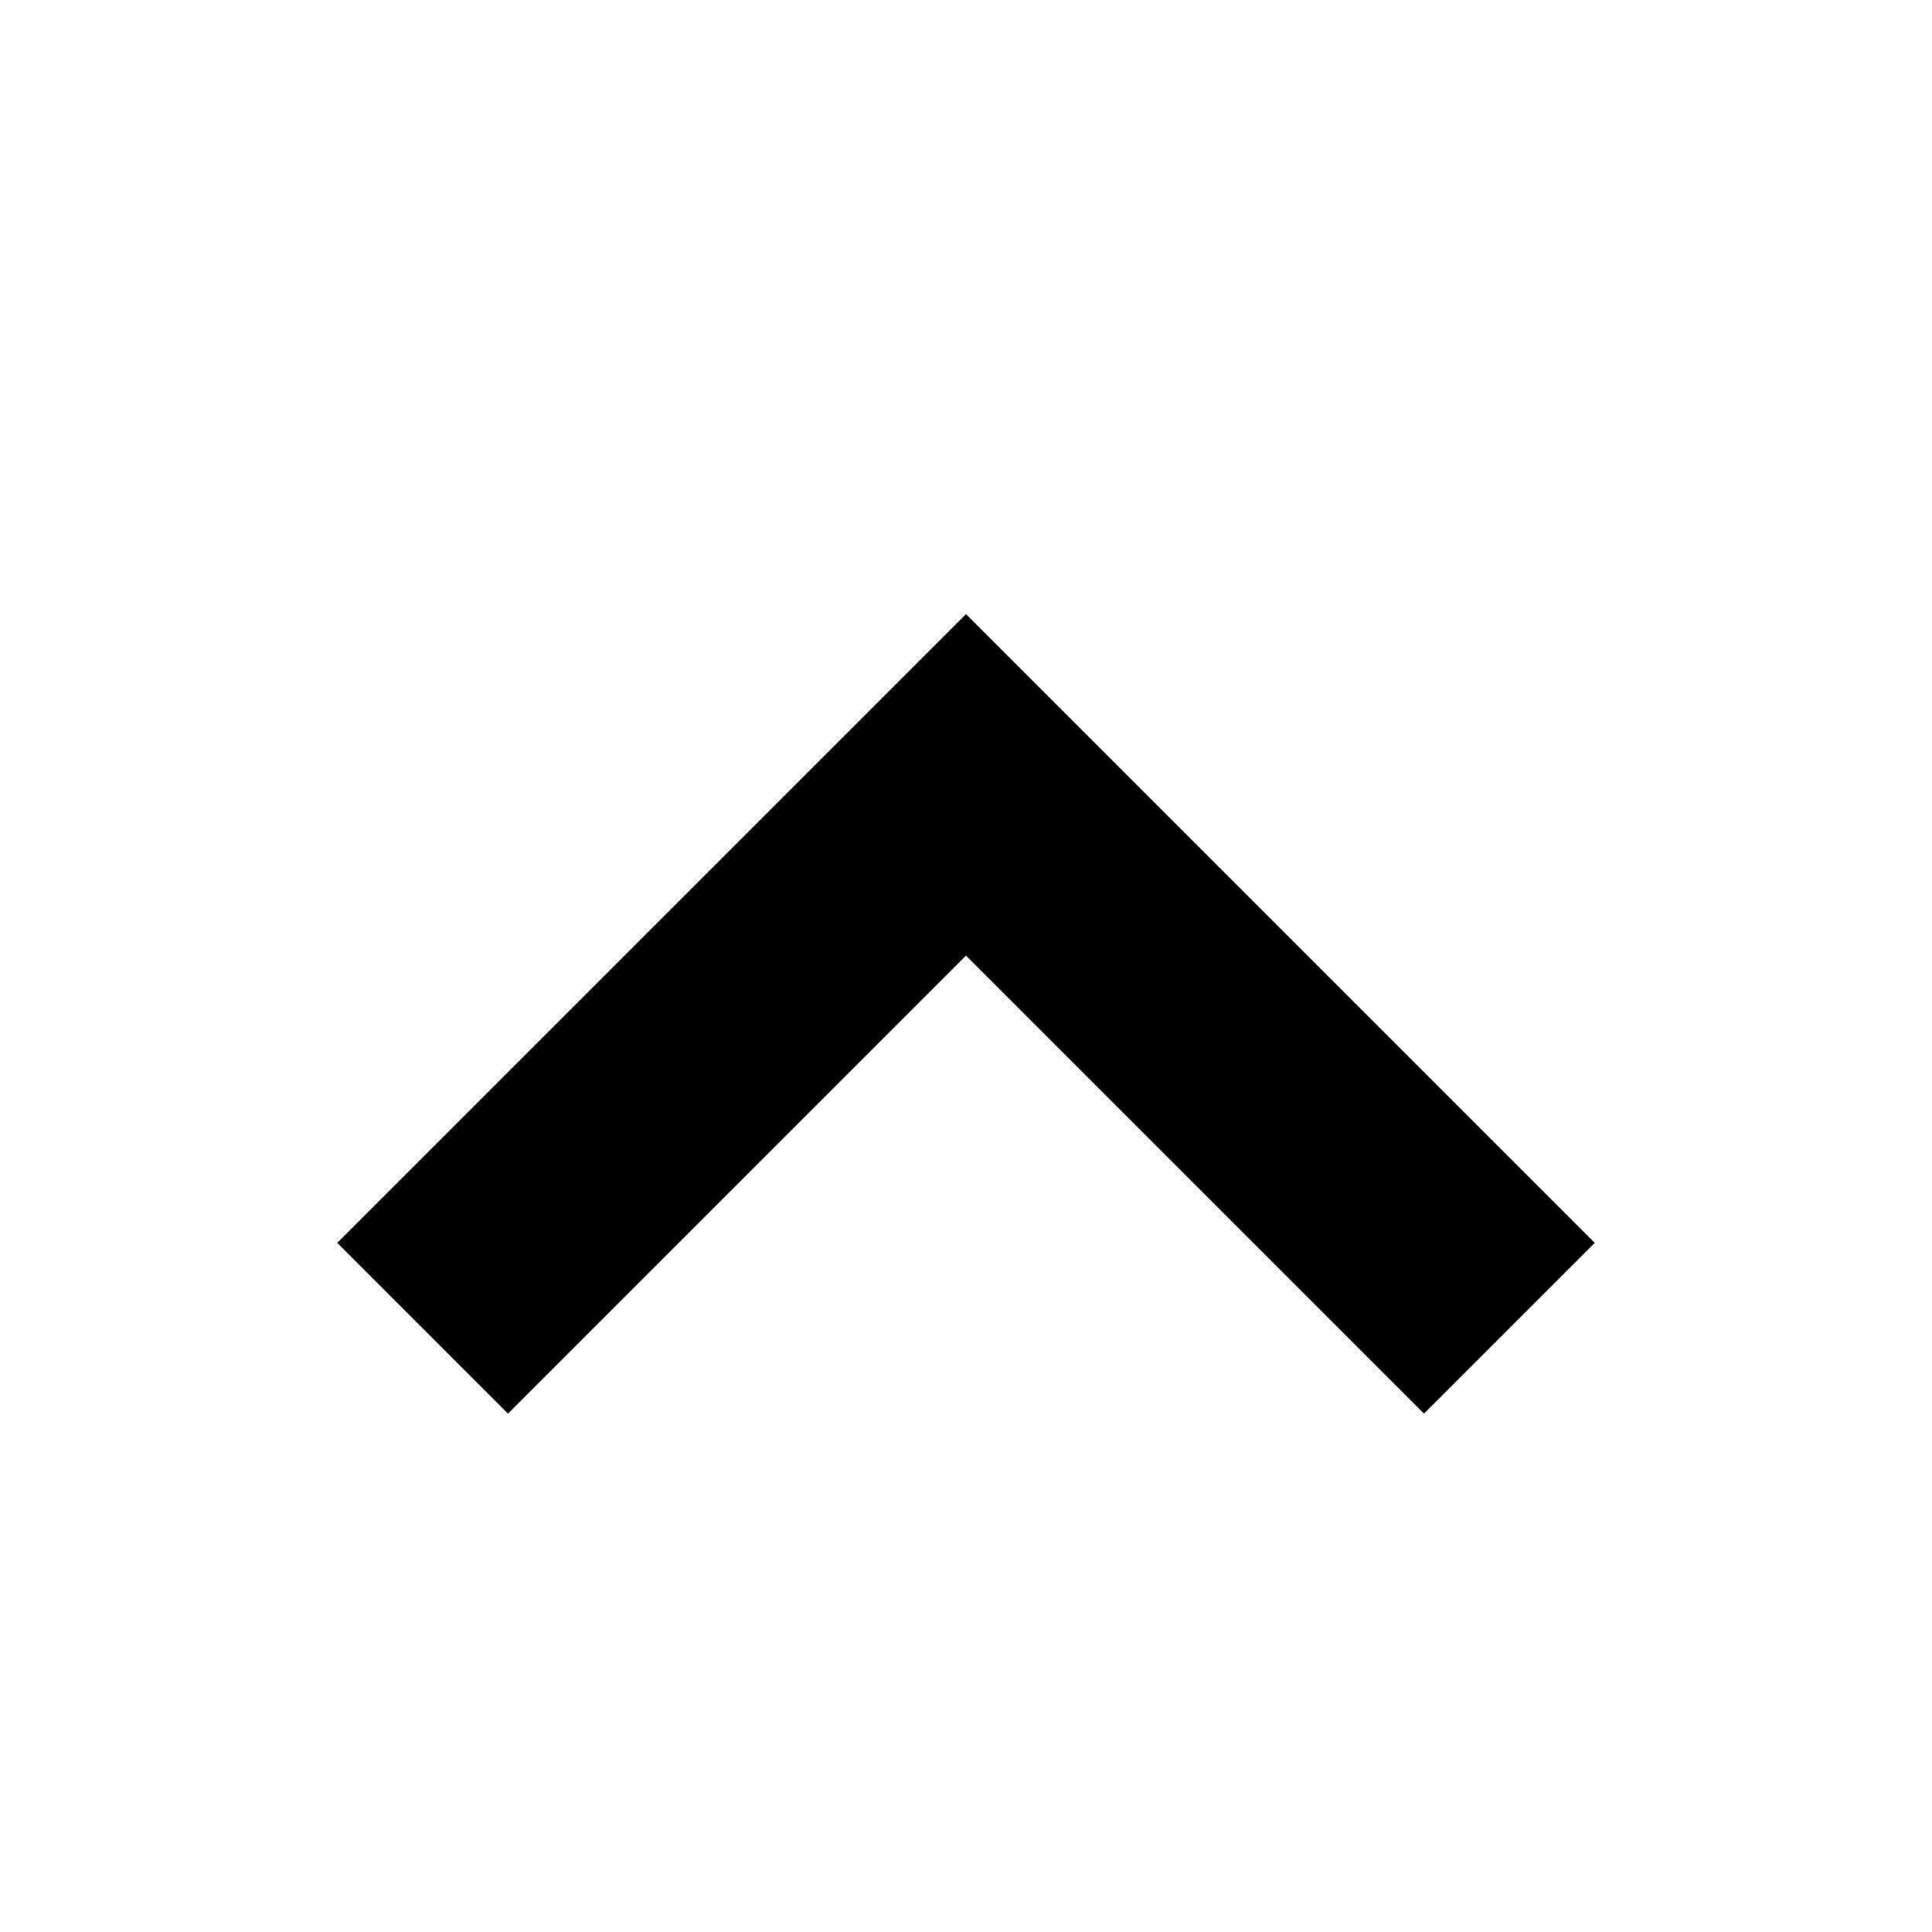 <svg width="16" height="16" viewBox="0 0 16 16" fill="none" xmlns="http://www.w3.org/2000/svg">
<path fill-rule="evenodd" clip-rule="evenodd" d="M8 7.914L4.207 11.707L2.793 10.293L8 5.086L13.207 10.293L11.793 11.707L8 7.914Z" fill="currentColor"/>
</svg>
